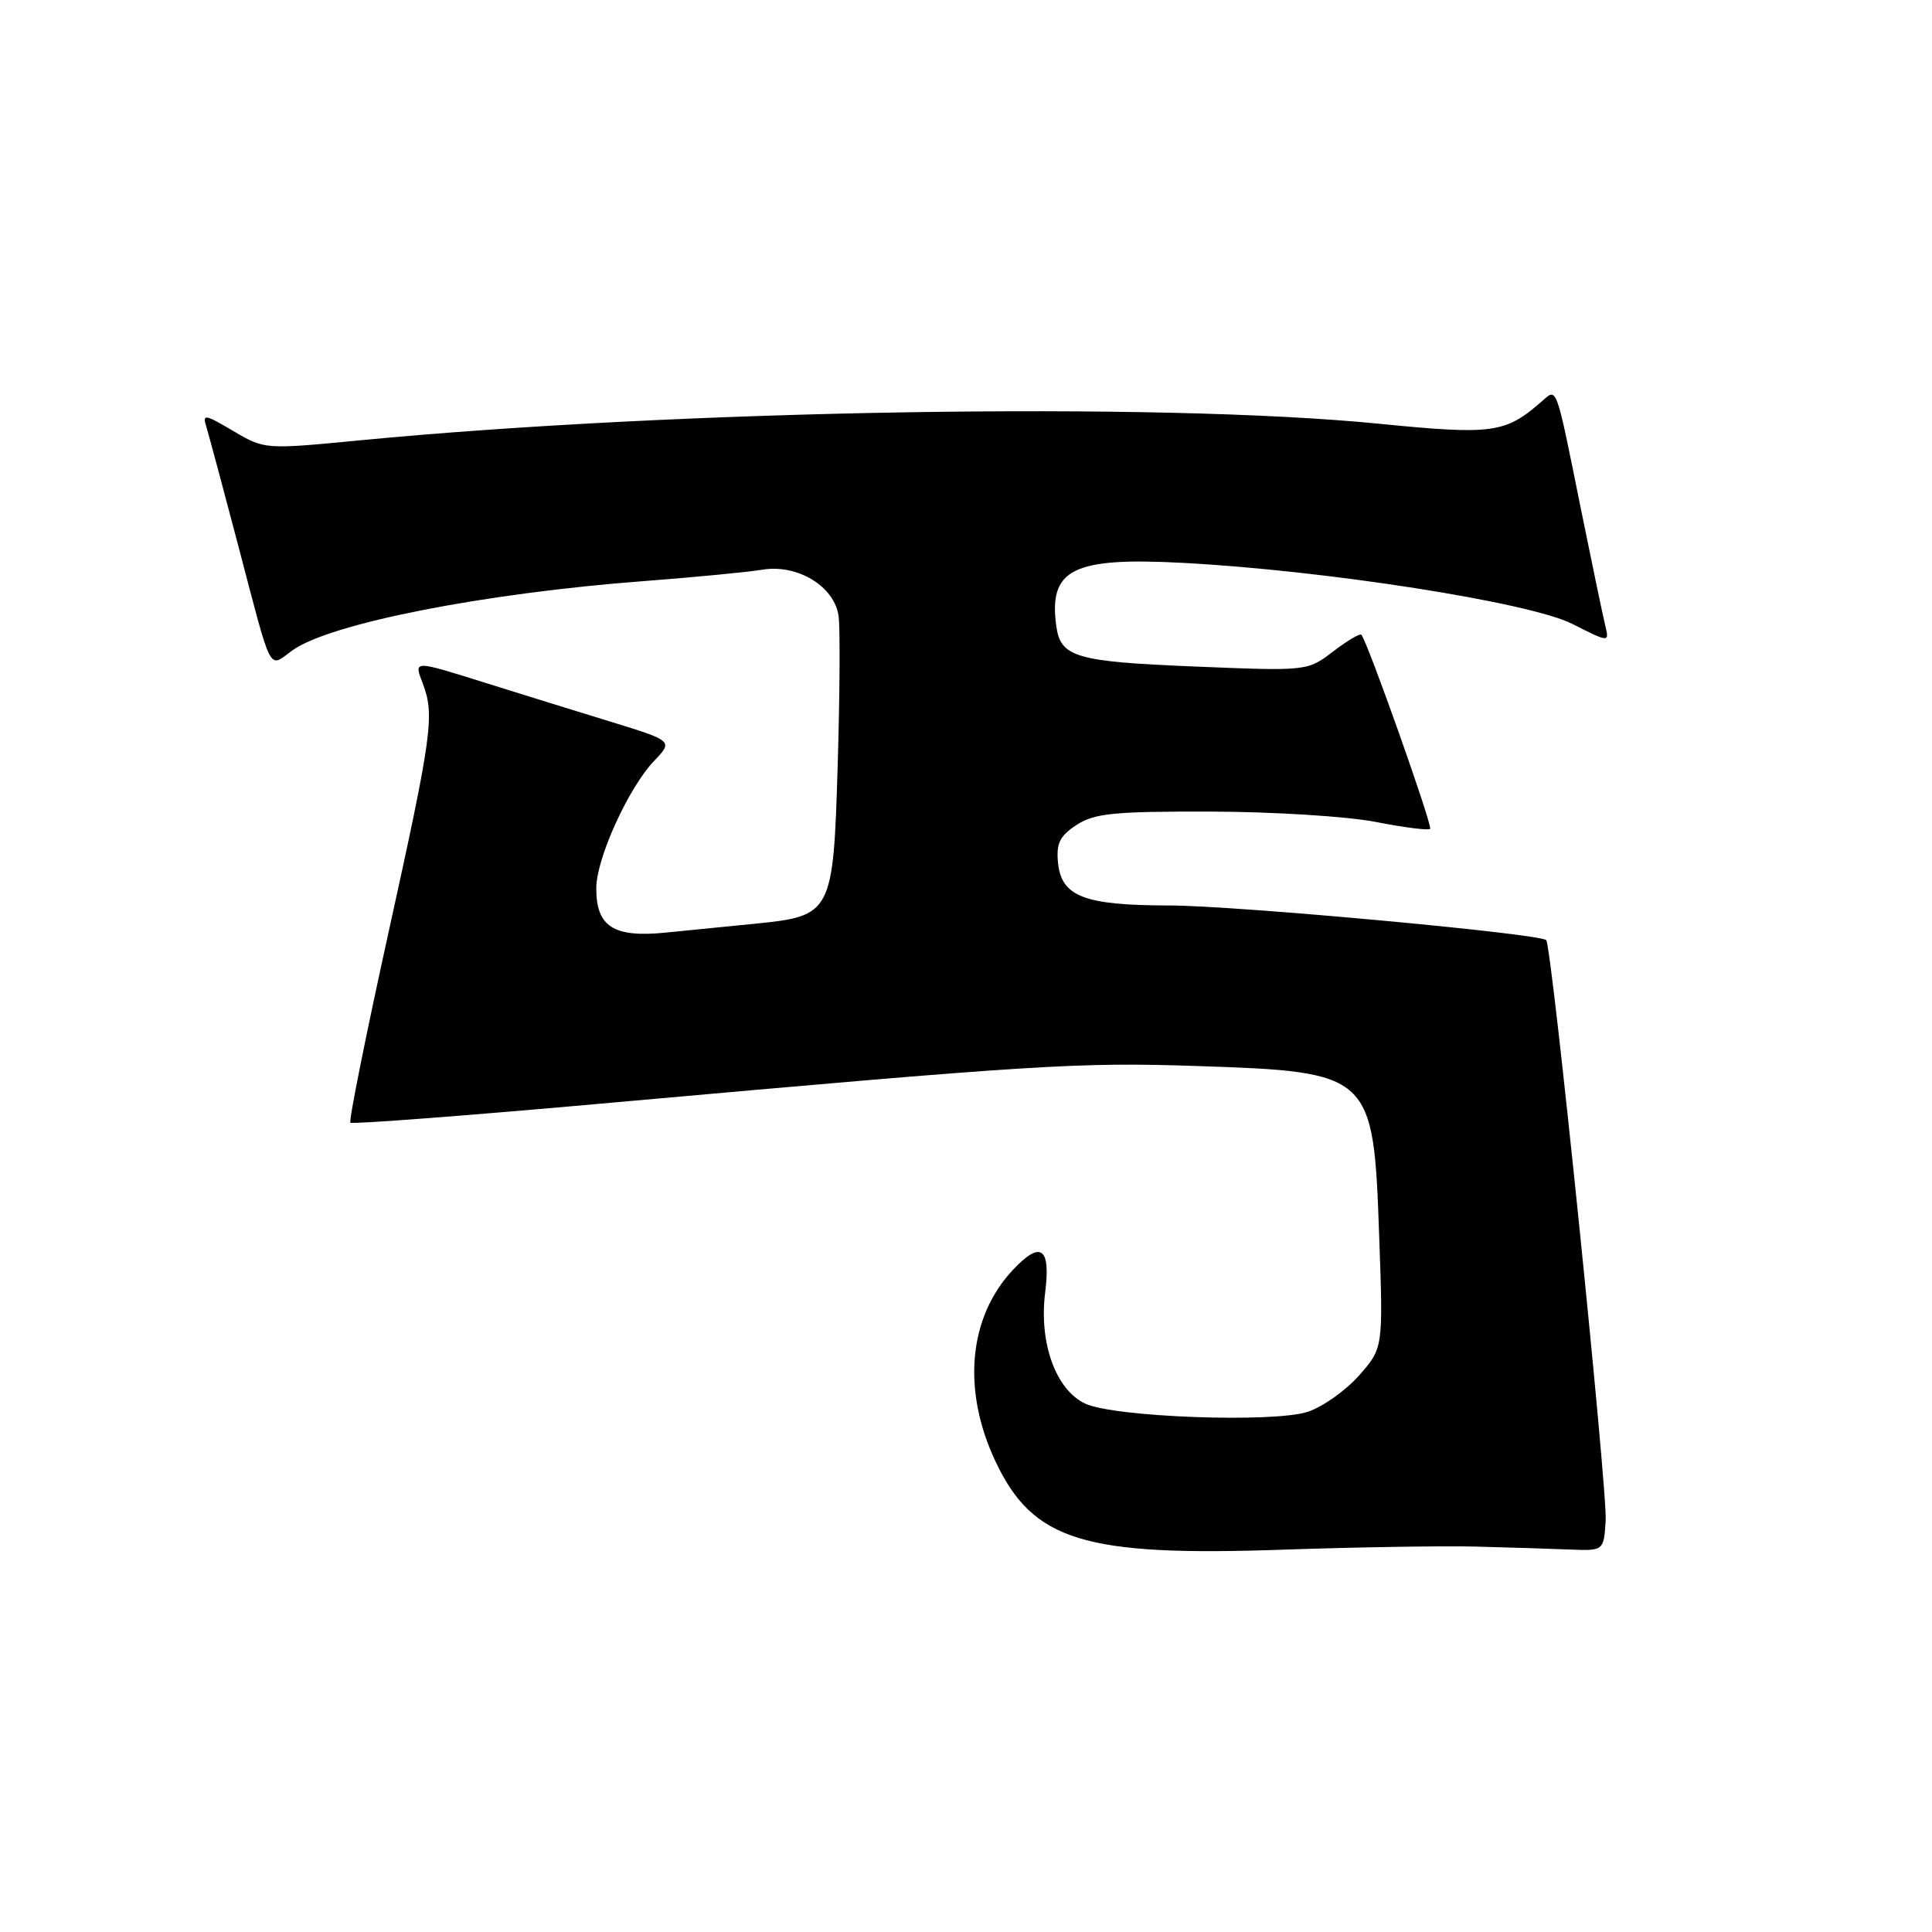 <?xml version="1.0" encoding="UTF-8" standalone="no"?>
<!DOCTYPE svg PUBLIC "-//W3C//DTD SVG 1.1//EN" "http://www.w3.org/Graphics/SVG/1.1/DTD/svg11.dtd" >
<svg xmlns="http://www.w3.org/2000/svg" xmlns:xlink="http://www.w3.org/1999/xlink" version="1.1" viewBox="0 0 256 256">
 <g >
 <path fill="currentColor"
d=" M 195.50 204.93 C 199.90 205.04 205.53 205.22 208.00 205.32 C 212.50 205.50 212.50 205.50 212.76 201.50 C 213.02 197.53 205.62 125.27 204.88 124.57 C 203.97 123.70 163.63 119.99 155.00 119.98 C 143.65 119.97 140.63 118.81 140.19 114.29 C 139.94 111.75 140.43 110.76 142.65 109.31 C 145.03 107.76 147.59 107.51 160.46 107.54 C 168.73 107.56 178.56 108.18 182.29 108.91 C 186.03 109.64 189.27 110.06 189.50 109.83 C 189.86 109.47 181.23 85.09 180.39 84.11 C 180.20 83.90 178.52 84.89 176.64 86.33 C 173.23 88.93 173.23 88.93 158.13 88.31 C 142.58 87.67 140.54 87.08 139.97 83.00 C 138.92 75.42 142.11 73.81 156.69 74.58 C 175.65 75.58 202.71 79.82 208.32 82.66 C 213.26 85.16 213.26 85.16 212.69 82.83 C 212.38 81.55 210.94 74.65 209.49 67.50 C 206.08 50.63 206.36 51.38 204.23 53.24 C 199.45 57.41 197.78 57.64 182.75 56.15 C 153.49 53.24 89.92 54.28 47.65 58.35 C 35.08 59.56 35.07 59.56 30.91 57.11 C 27.10 54.86 26.80 54.81 27.35 56.58 C 27.67 57.63 29.54 64.58 31.49 72.00 C 36.18 89.84 35.49 88.50 38.79 86.15 C 43.78 82.60 64.12 78.60 85.42 76.99 C 92.06 76.48 99.08 75.81 101.00 75.49 C 105.68 74.71 110.60 77.71 111.12 81.66 C 111.33 83.22 111.28 92.08 111.00 101.34 C 110.41 121.07 110.25 121.38 100.01 122.40 C 96.71 122.73 91.37 123.26 88.15 123.58 C 81.29 124.26 78.99 122.78 79.01 117.68 C 79.02 113.74 83.27 104.40 86.66 100.84 C 89.20 98.18 89.20 98.18 80.85 95.61 C 76.26 94.20 68.90 91.92 64.50 90.54 C 54.64 87.45 54.84 87.45 56.02 90.57 C 57.61 94.74 57.26 97.33 51.51 123.42 C 48.49 137.13 46.20 148.53 46.43 148.76 C 46.66 148.99 62.29 147.80 81.17 146.10 C 137.28 141.08 142.83 140.73 158.50 141.25 C 181.82 142.03 181.99 142.18 182.75 163.81 C 183.28 178.62 183.28 178.62 180.09 182.25 C 178.33 184.24 175.28 186.41 173.29 187.07 C 168.77 188.56 147.65 187.79 143.80 185.99 C 139.90 184.17 137.65 177.93 138.49 171.27 C 139.24 165.27 137.91 164.34 134.22 168.26 C 128.32 174.55 127.44 184.21 131.93 193.69 C 136.90 204.19 143.67 206.26 170.00 205.34 C 179.62 205.01 191.10 204.82 195.50 204.93 Z "/>
</g>
</svg>